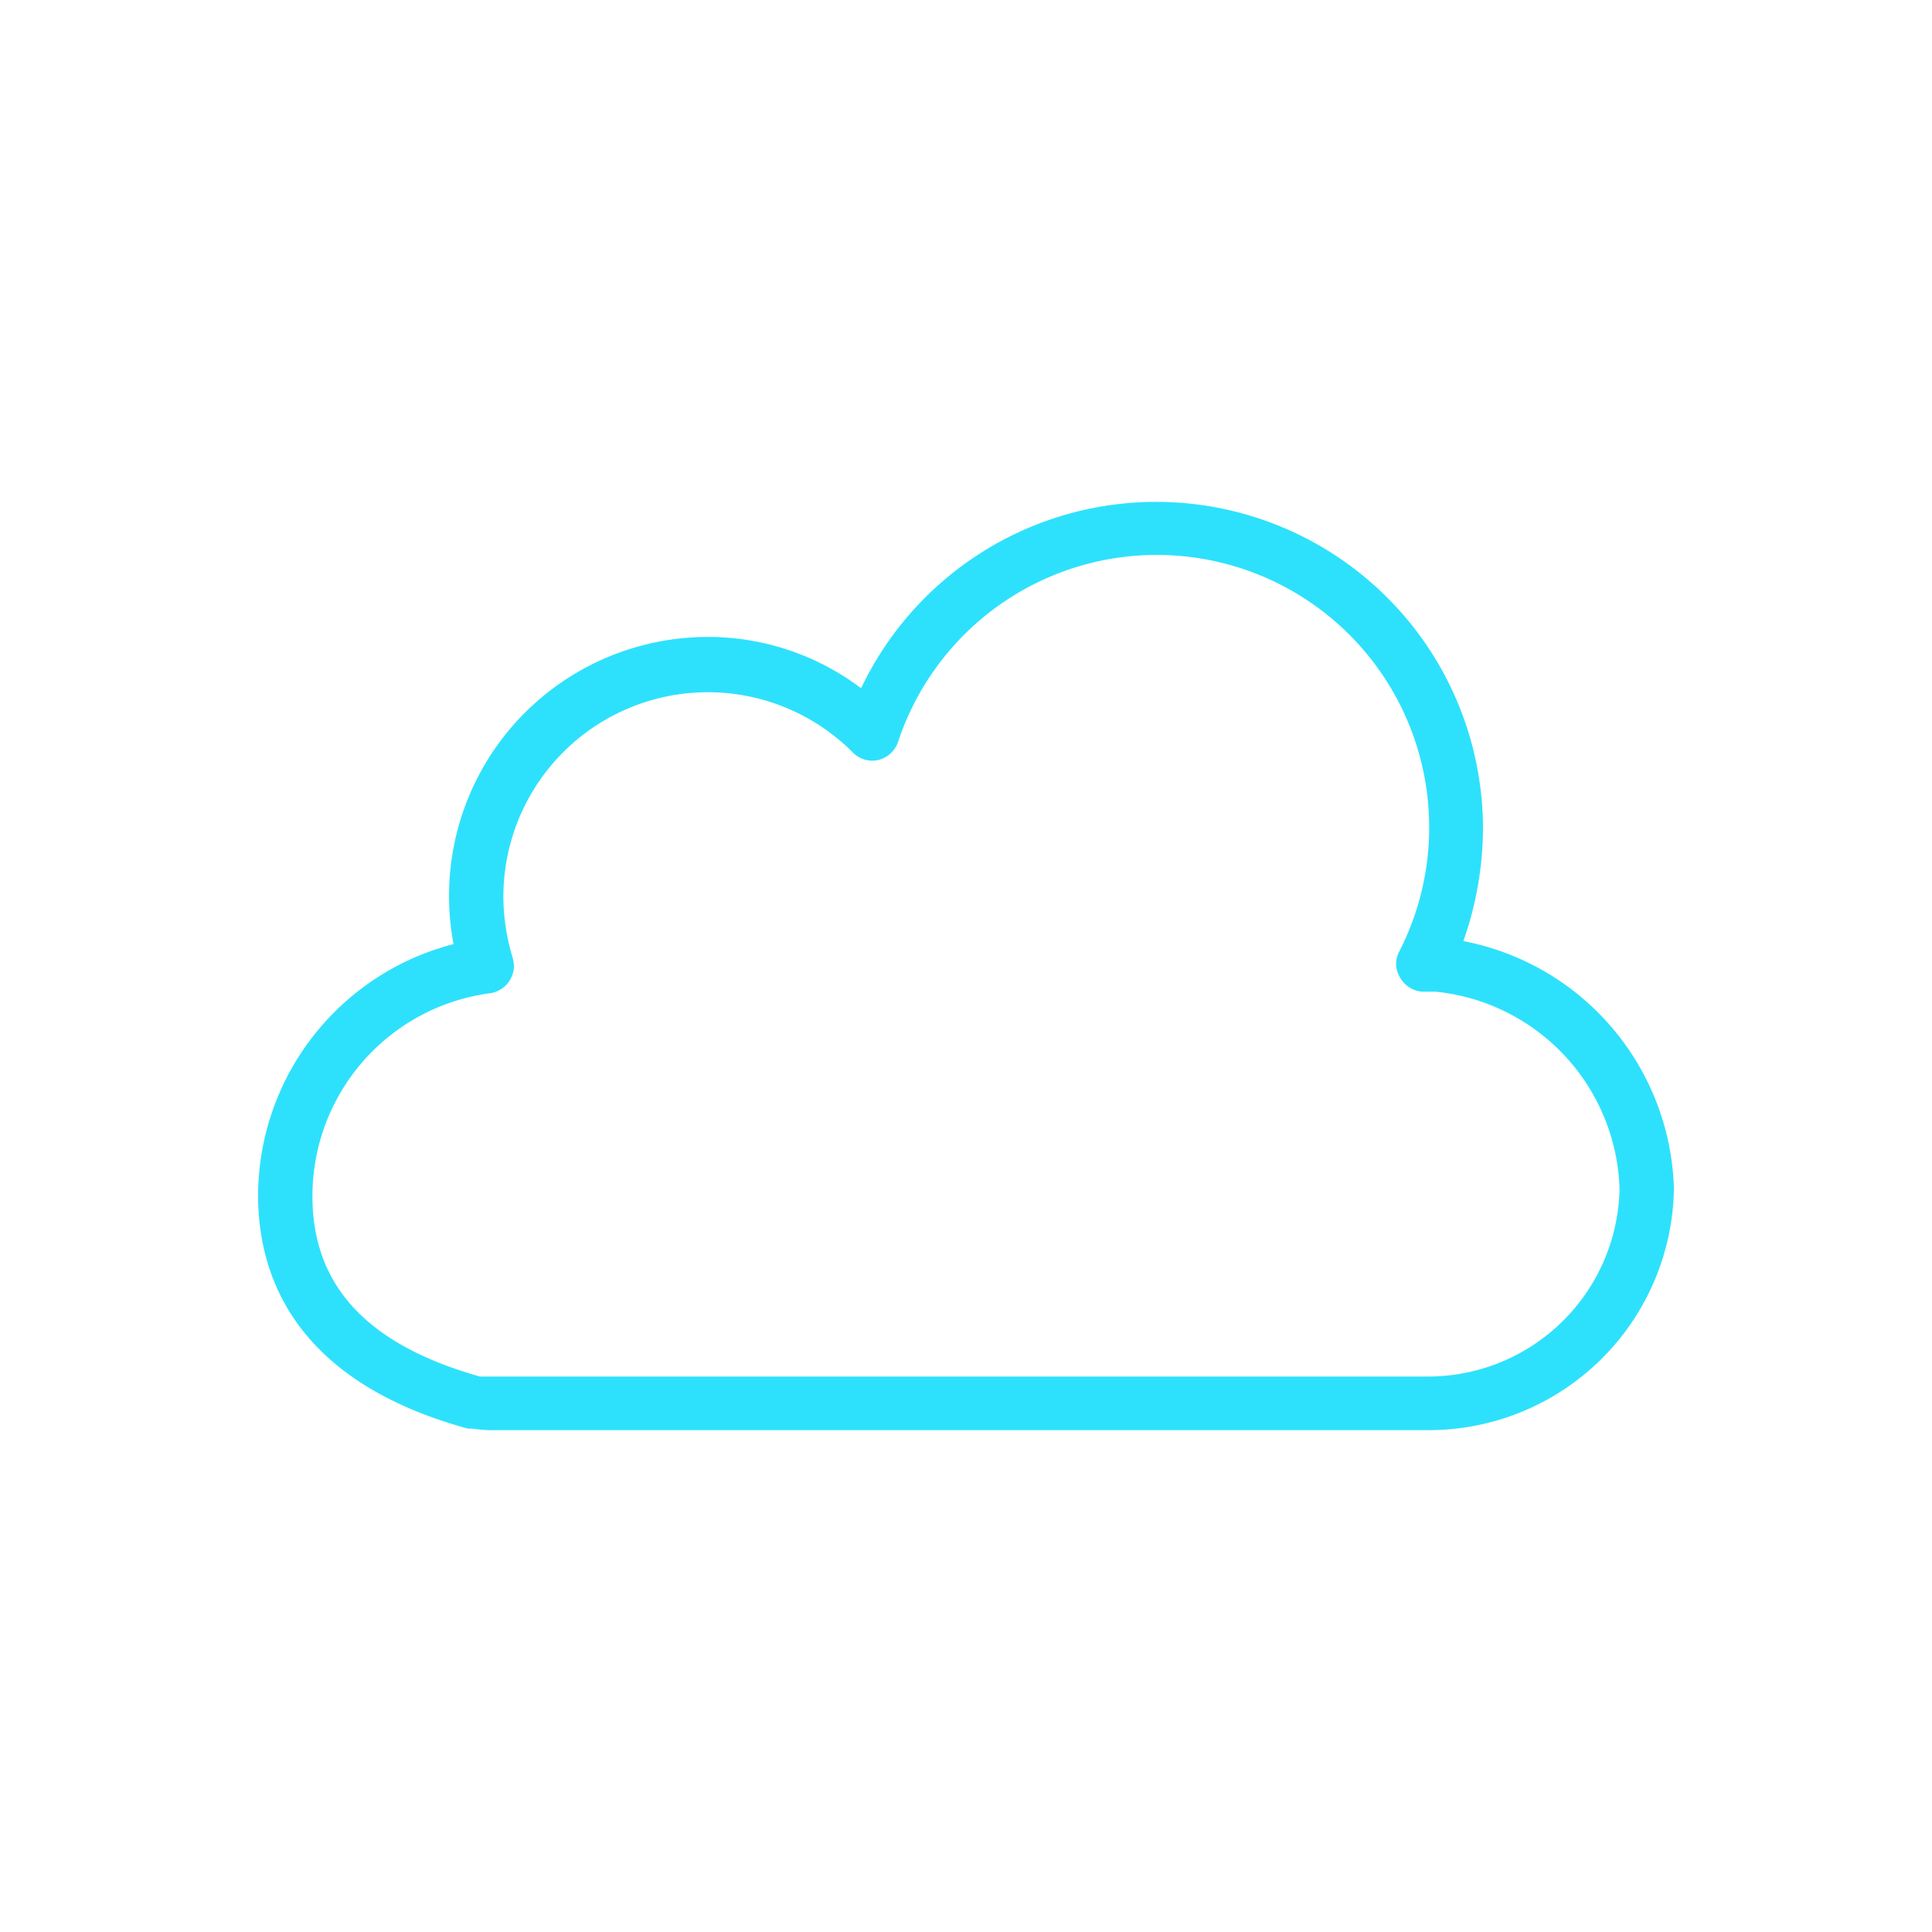 <svg id="Layer_1" data-name="Layer 1" xmlns="http://www.w3.org/2000/svg" width="256" height="256" viewBox="0 0 256 256"><title>cloud</title><path d="M193.9,124.7a45.1,45.1,0,0,0,2.6-15,43.3,43.3,0,0,0-82.4-18.5,33.6,33.6,0,0,0-20.4-6.8,34.3,34.3,0,0,0-34.2,34.3,33.9,33.9,0,0,0,.6,6.4,34.5,34.5,0,0,0-25.9,33.3C34.2,169,39,183,62,189.3h.6a18.3,18.3,0,0,0,3.3.2H189.1a32.5,32.5,0,0,0,32.7-31.9v-.2A34.4,34.4,0,0,0,193.9,124.7Zm-4.8,57.7H63.6c-14.9-4.2-22.2-12-22.2-23.9A27.1,27.1,0,0,1,65,131.6a3.7,3.7,0,0,0,3.1-3.6,5,5,0,0,0-.2-1.2,27.9,27.9,0,0,1-1.2-8.1,27.1,27.1,0,0,1,46.3-19,3.6,3.6,0,0,0,3.4,1,3.7,3.7,0,0,0,2.6-2.4,36.1,36.1,0,1,1,66.4,27.8,3.4,3.4,0,0,0,.1,3.4,3.7,3.7,0,0,0,2.9,1.9h1.8a27.1,27.1,0,0,1,24.4,26.2A25.4,25.4,0,0,1,189.1,182.4Z" fill="#2de1fc"/></svg>